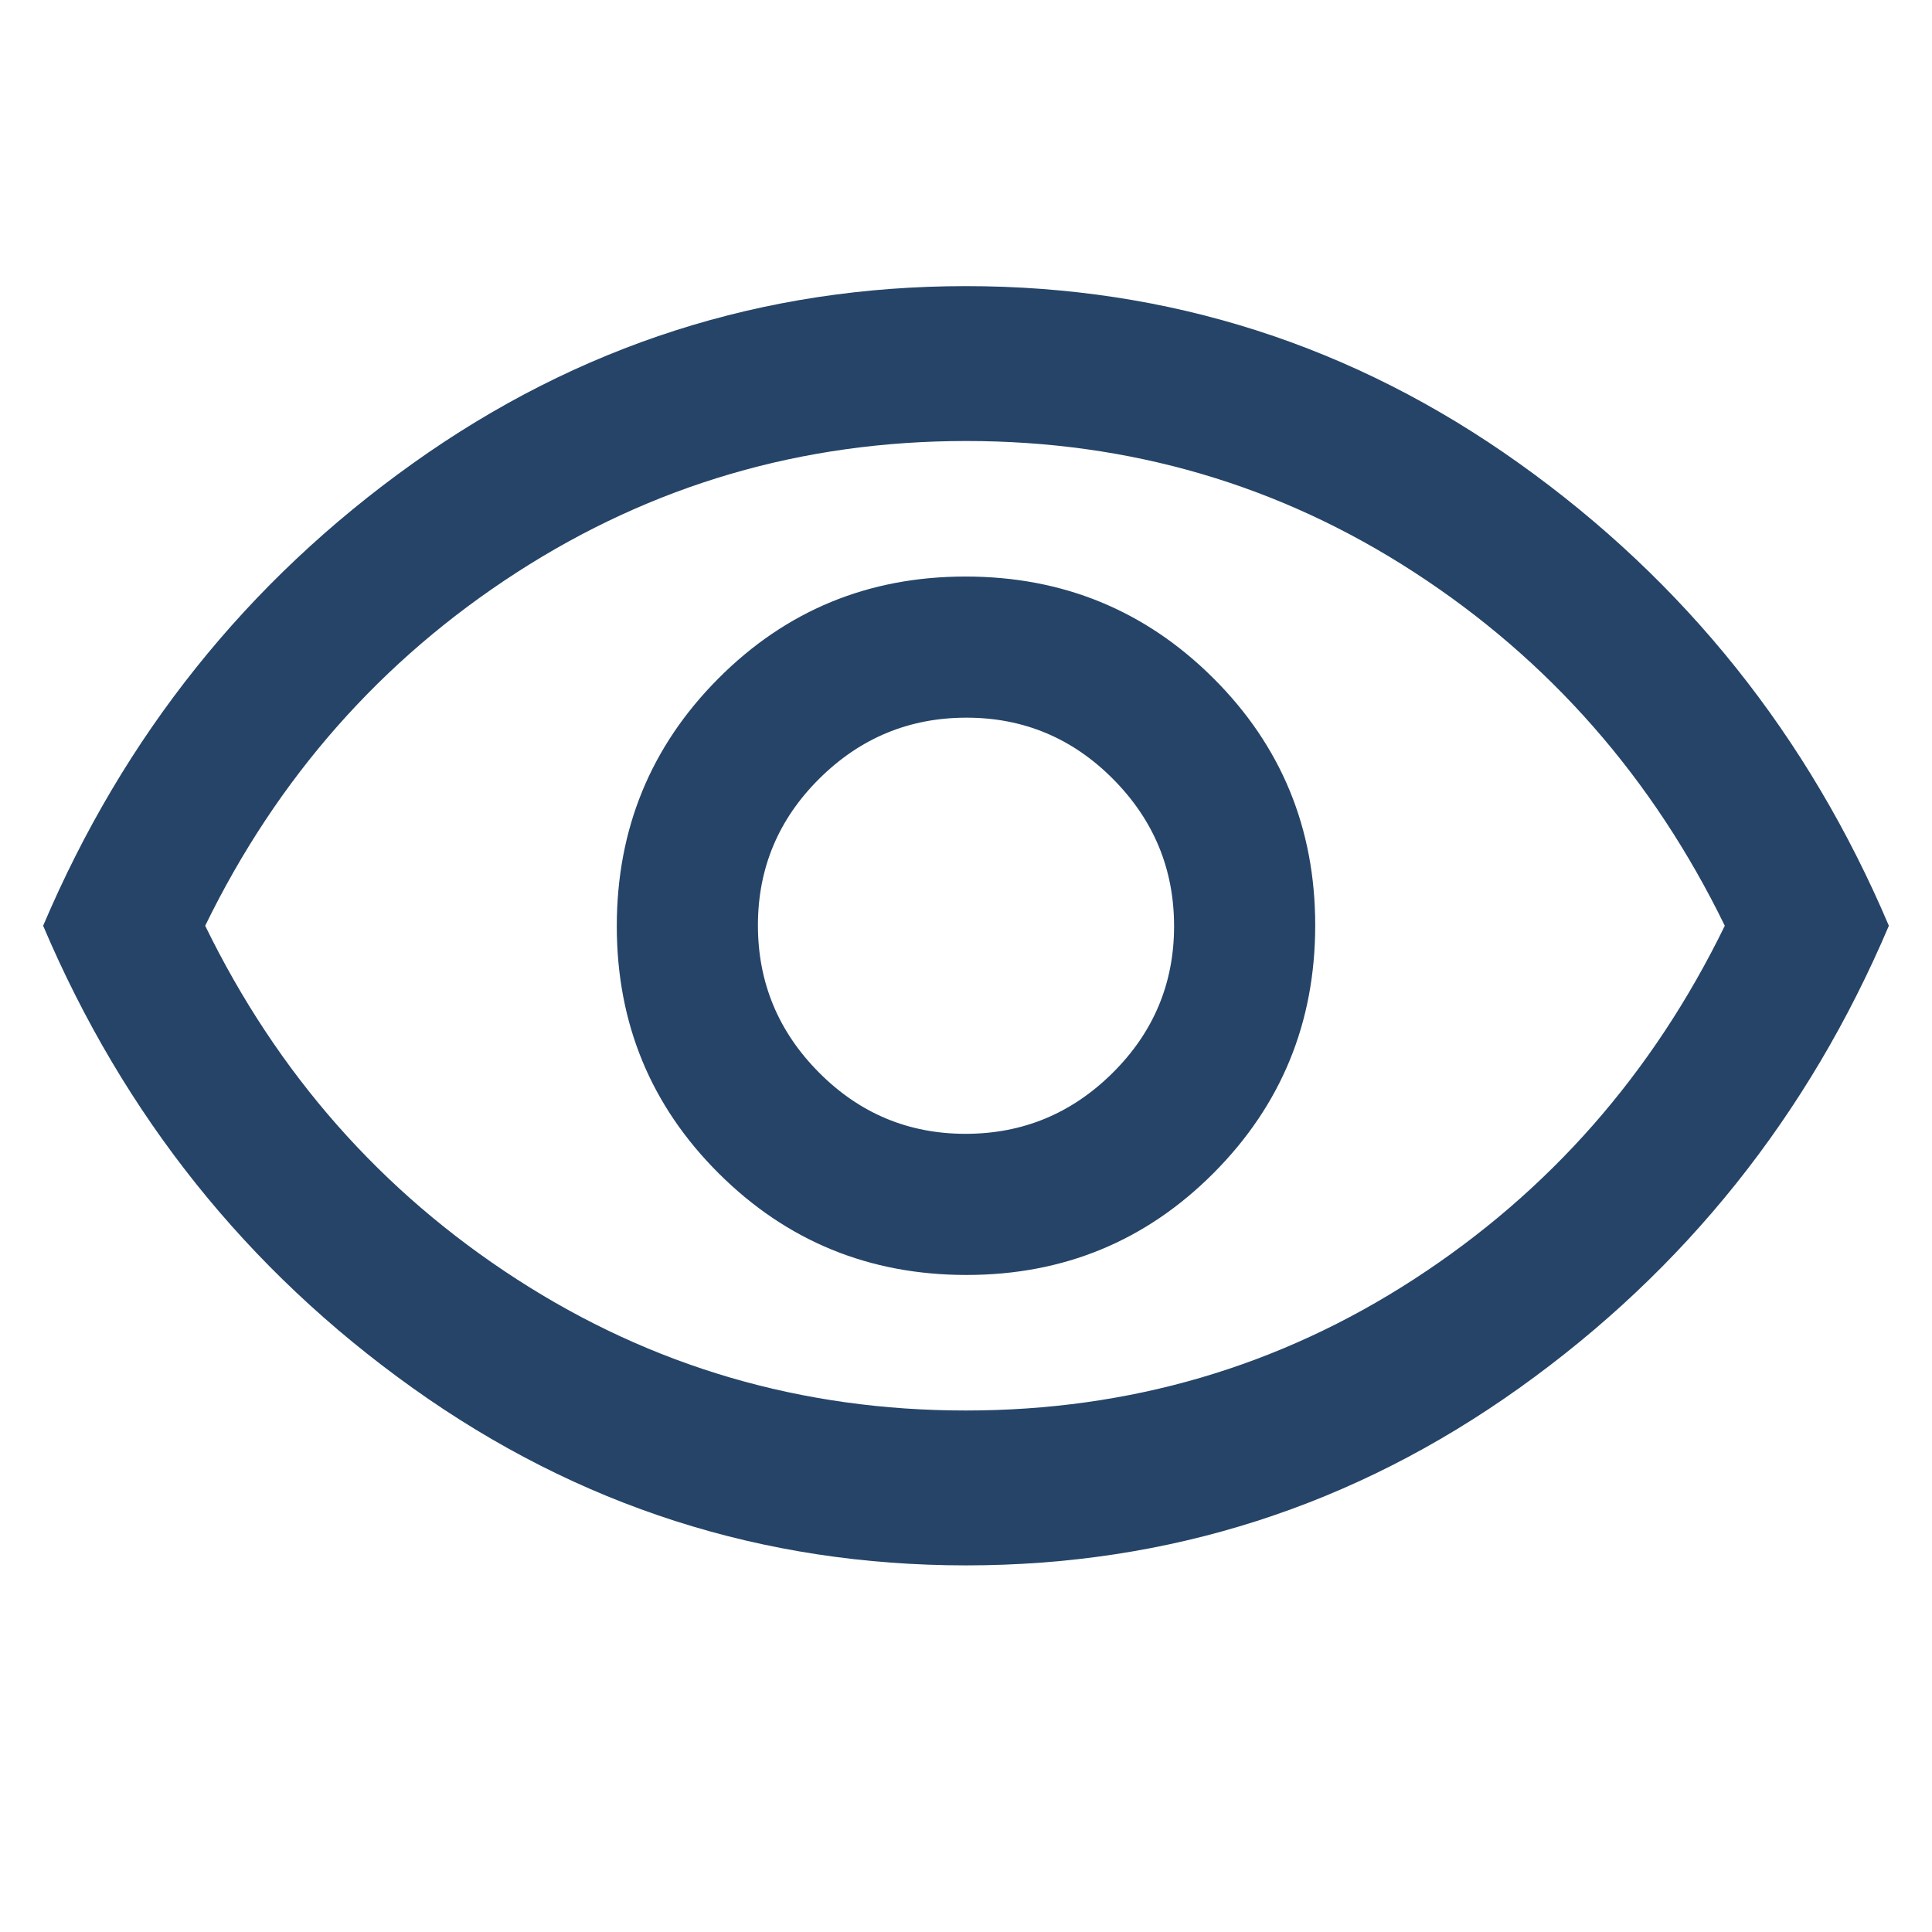<svg xmlns="http://www.w3.org/2000/svg" height="48" viewBox="0 96 960 960" width="48"><path d="M480.217 729.521q72.392 0 122.848-50.673 50.456-50.674 50.456-123.065 0-72.392-50.673-122.848-50.674-50.456-123.065-50.456-72.392 0-122.848 50.673-50.456 50.674-50.456 123.065 0 72.392 50.673 122.848 50.674 50.456 123.065 50.456Zm-.437-70.13q-42.588 0-72.879-30.512-30.292-30.511-30.292-73.099 0-42.588 30.512-72.879 30.511-30.292 73.099-30.292 42.588 0 72.879 30.512 30.292 30.511 30.292 73.099 0 42.588-30.512 72.879-30.511 30.292-73.099 30.292Zm.22 214.435q-151.435 0-274.935-88.13Q81.565 697.565 21.435 556q60.13-141.565 183.63-229.696 123.5-88.13 274.935-88.13t274.935 88.13q123.5 88.131 183.63 229.696-60.13 141.565-183.63 229.696-123.5 88.13-274.935 88.13ZM480 556Zm-.118 240.87q122.199 0 222.789-65.277Q803.261 666.317 857.043 556q-53.782-110.317-154.254-175.593-100.471-65.277-222.671-65.277-122.199 0-223.289 65.277Q155.739 445.683 101.957 556q53.782 110.317 154.754 175.593 100.971 65.277 223.171 65.277Z" fill="#254468"/></svg>